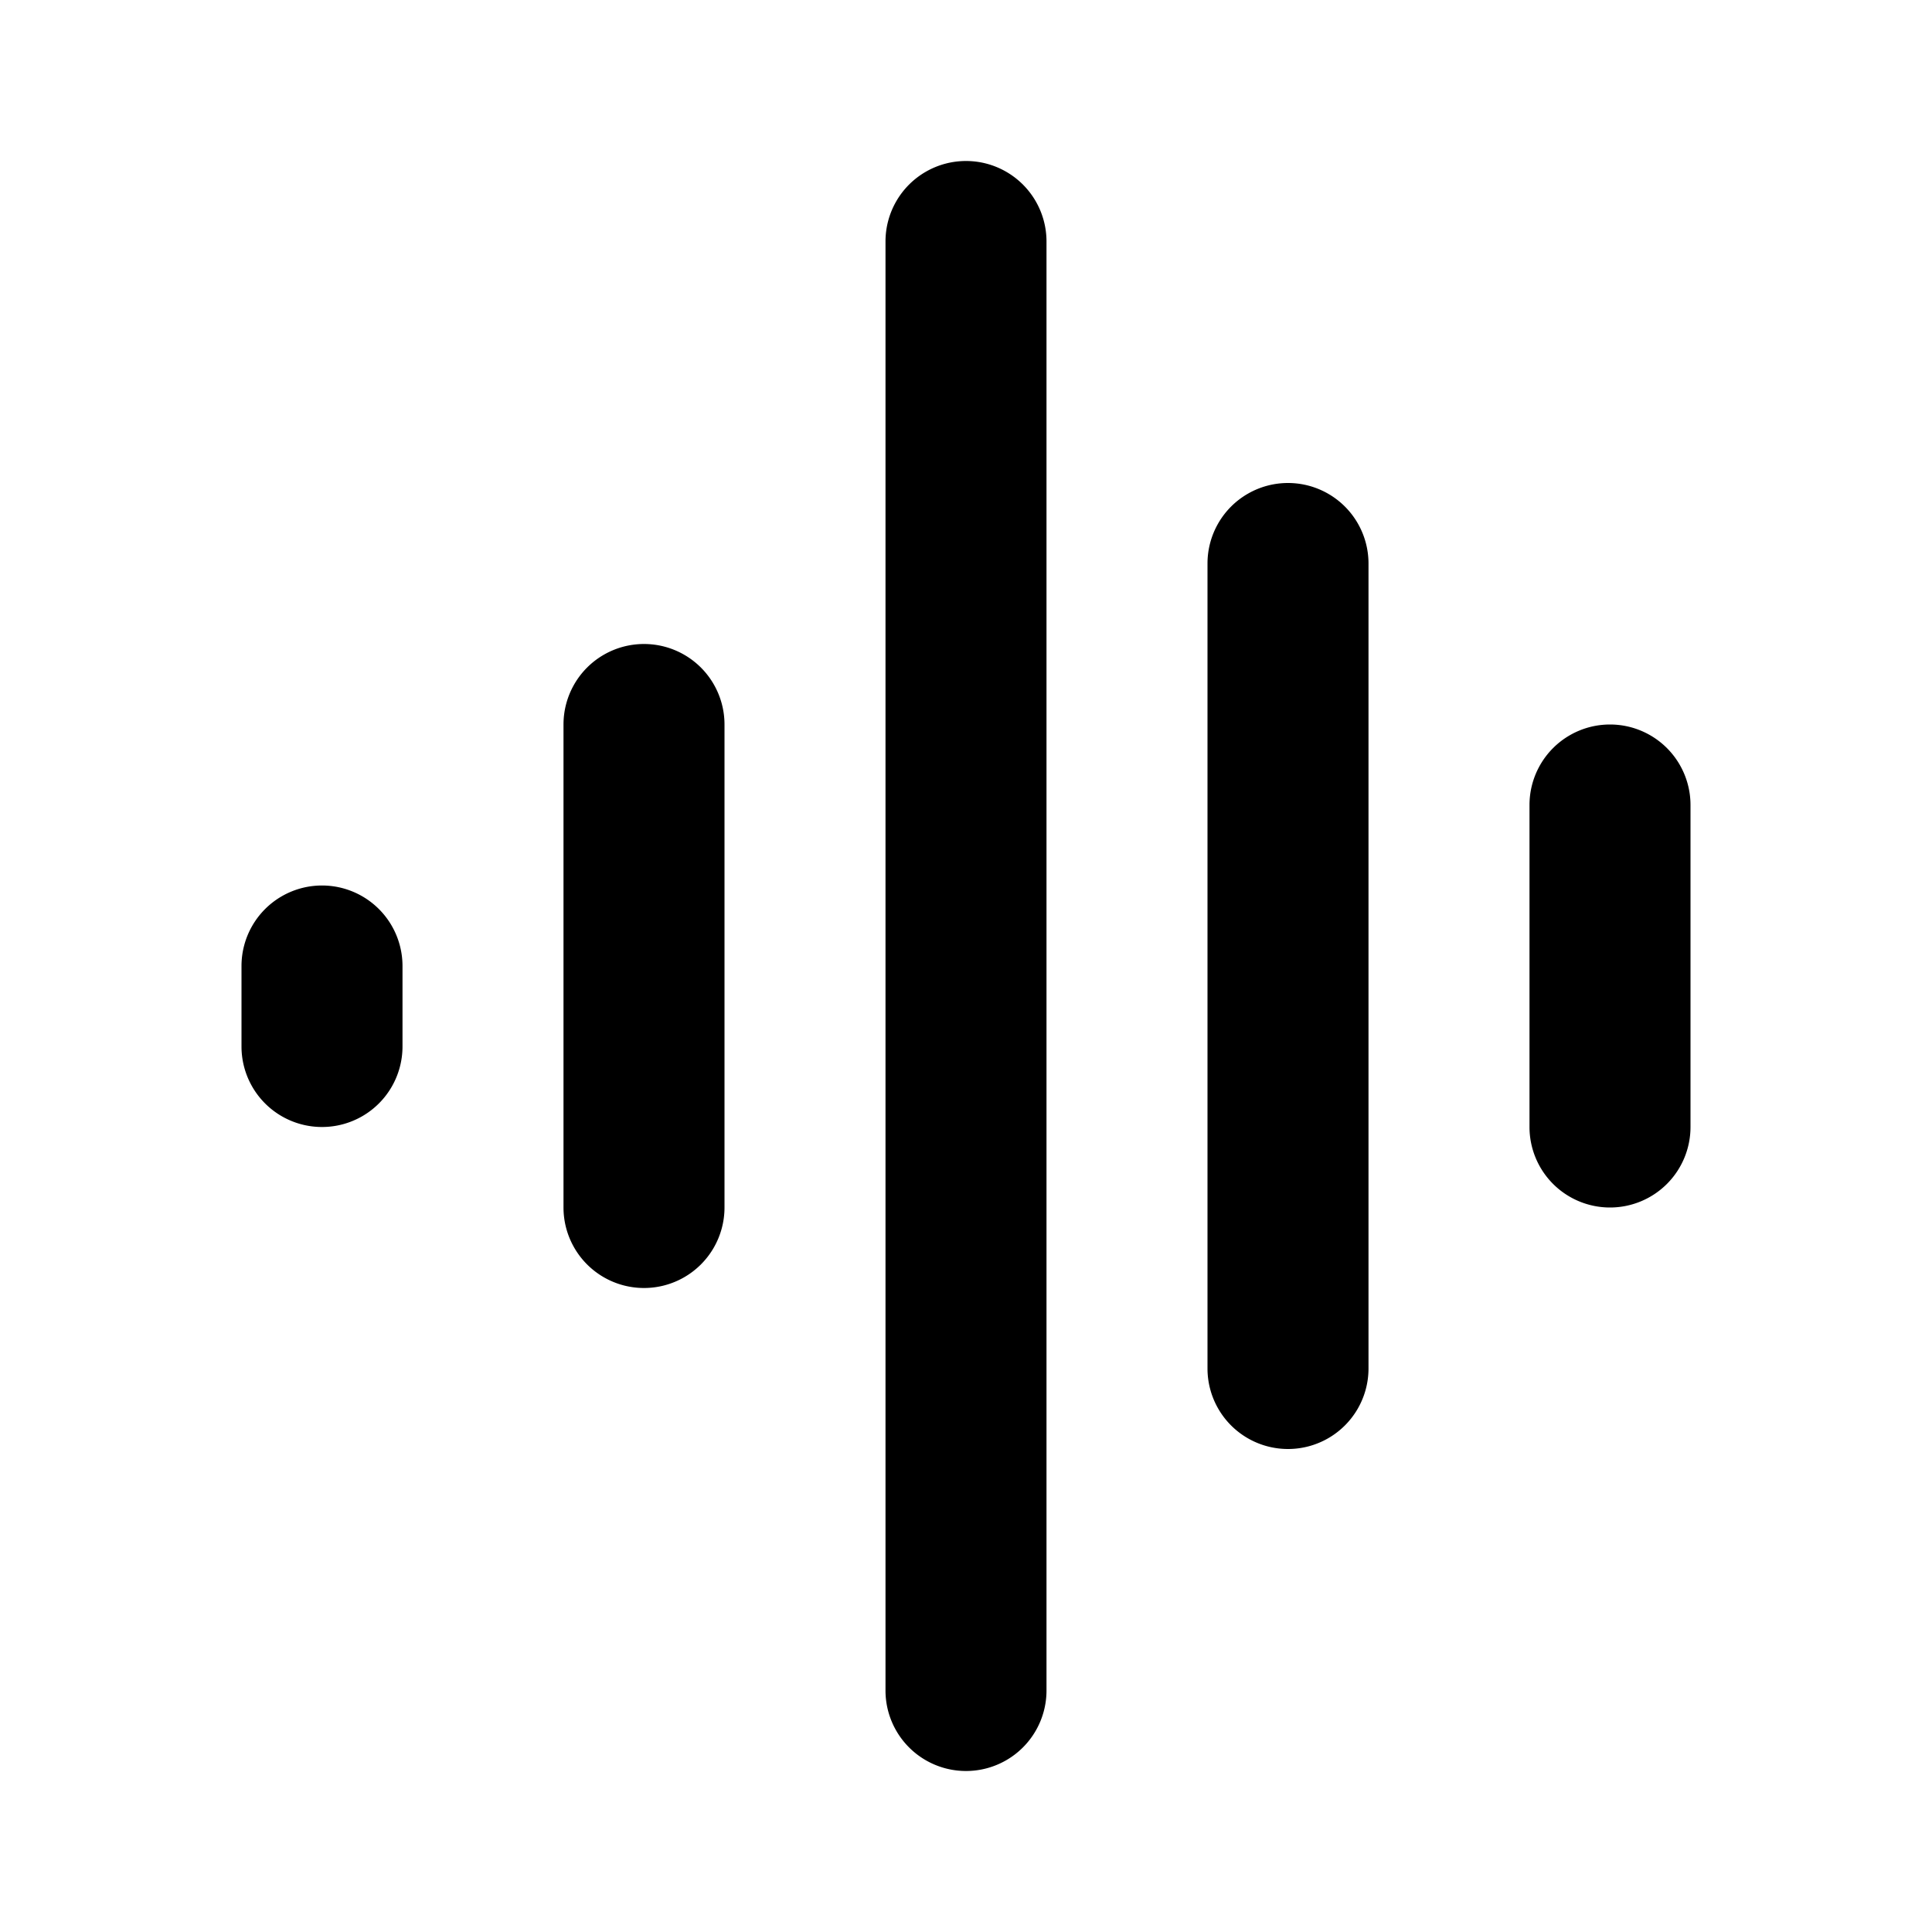 <svg id="Layer_1" data-name="Layer 1" xmlns="http://www.w3.org/2000/svg" viewBox="0 0 24 24"><title>Graphic EQ</title><path d="M5,13a1,1,0,0,1-2,0V12a1,1,0,0,1,2,0Zm4,2V9A1,1,0,0,0,7,9v6a1,1,0,0,0,2,0Zm11,0a1,1,0,0,0,1-1V10a1,1,0,0,0-2,0v4A1,1,0,0,0,20,15Zm-3,2V7a1,1,0,0,0-2,0V17a1,1,0,0,0,2,0Zm-4,4V3a1,1,0,0,0-2,0V21a1,1,0,0,0,2,0Z"/></svg>